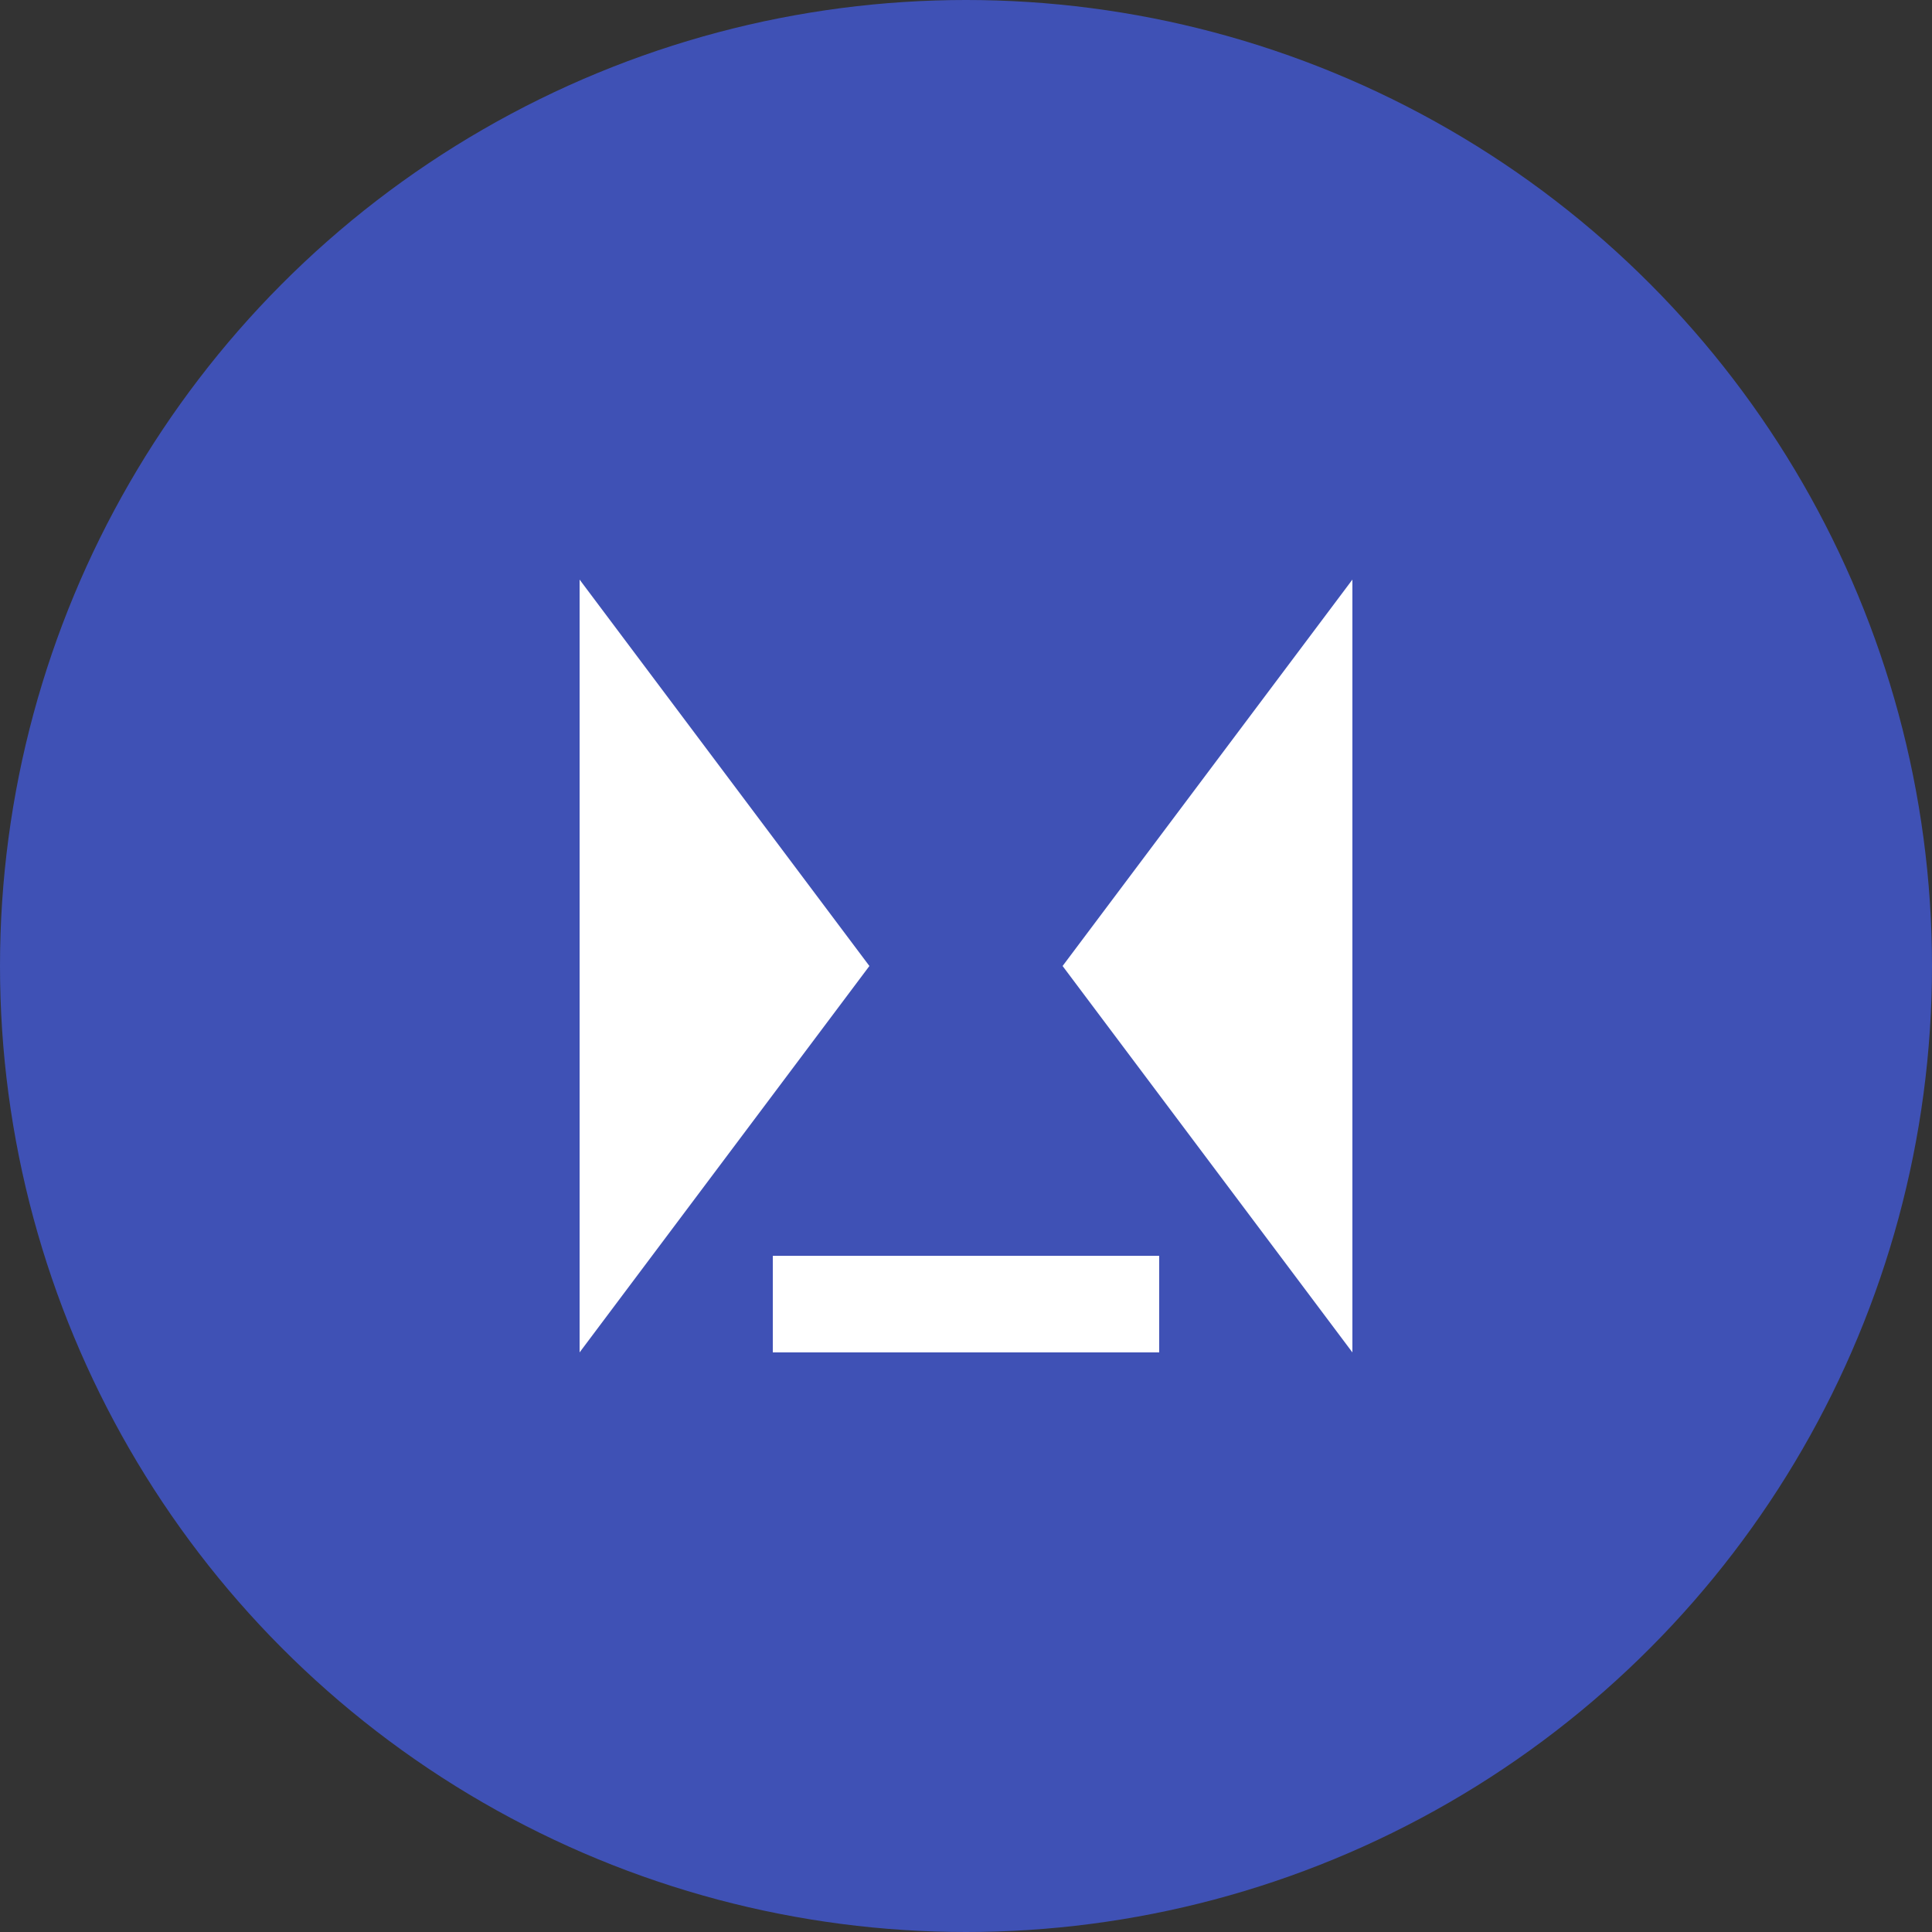 <svg width="100" height="100" viewBox="0 0 100 100" xmlns="http://www.w3.org/2000/svg">
  <rect x="0" y="0" width="100" height="100" fill="#333333" stroke="none"/>
  <circle cx="50" cy="50" r="50" fill="#3F51B5" />
  <polygon points="30,30 45,50 30,70" fill="#FFF" />
  <polygon points="70,30 55,50 70,70" fill="#FFF" />
  <rect x="40" y="65" width="20" height="5" fill="#FFF" />
</svg>